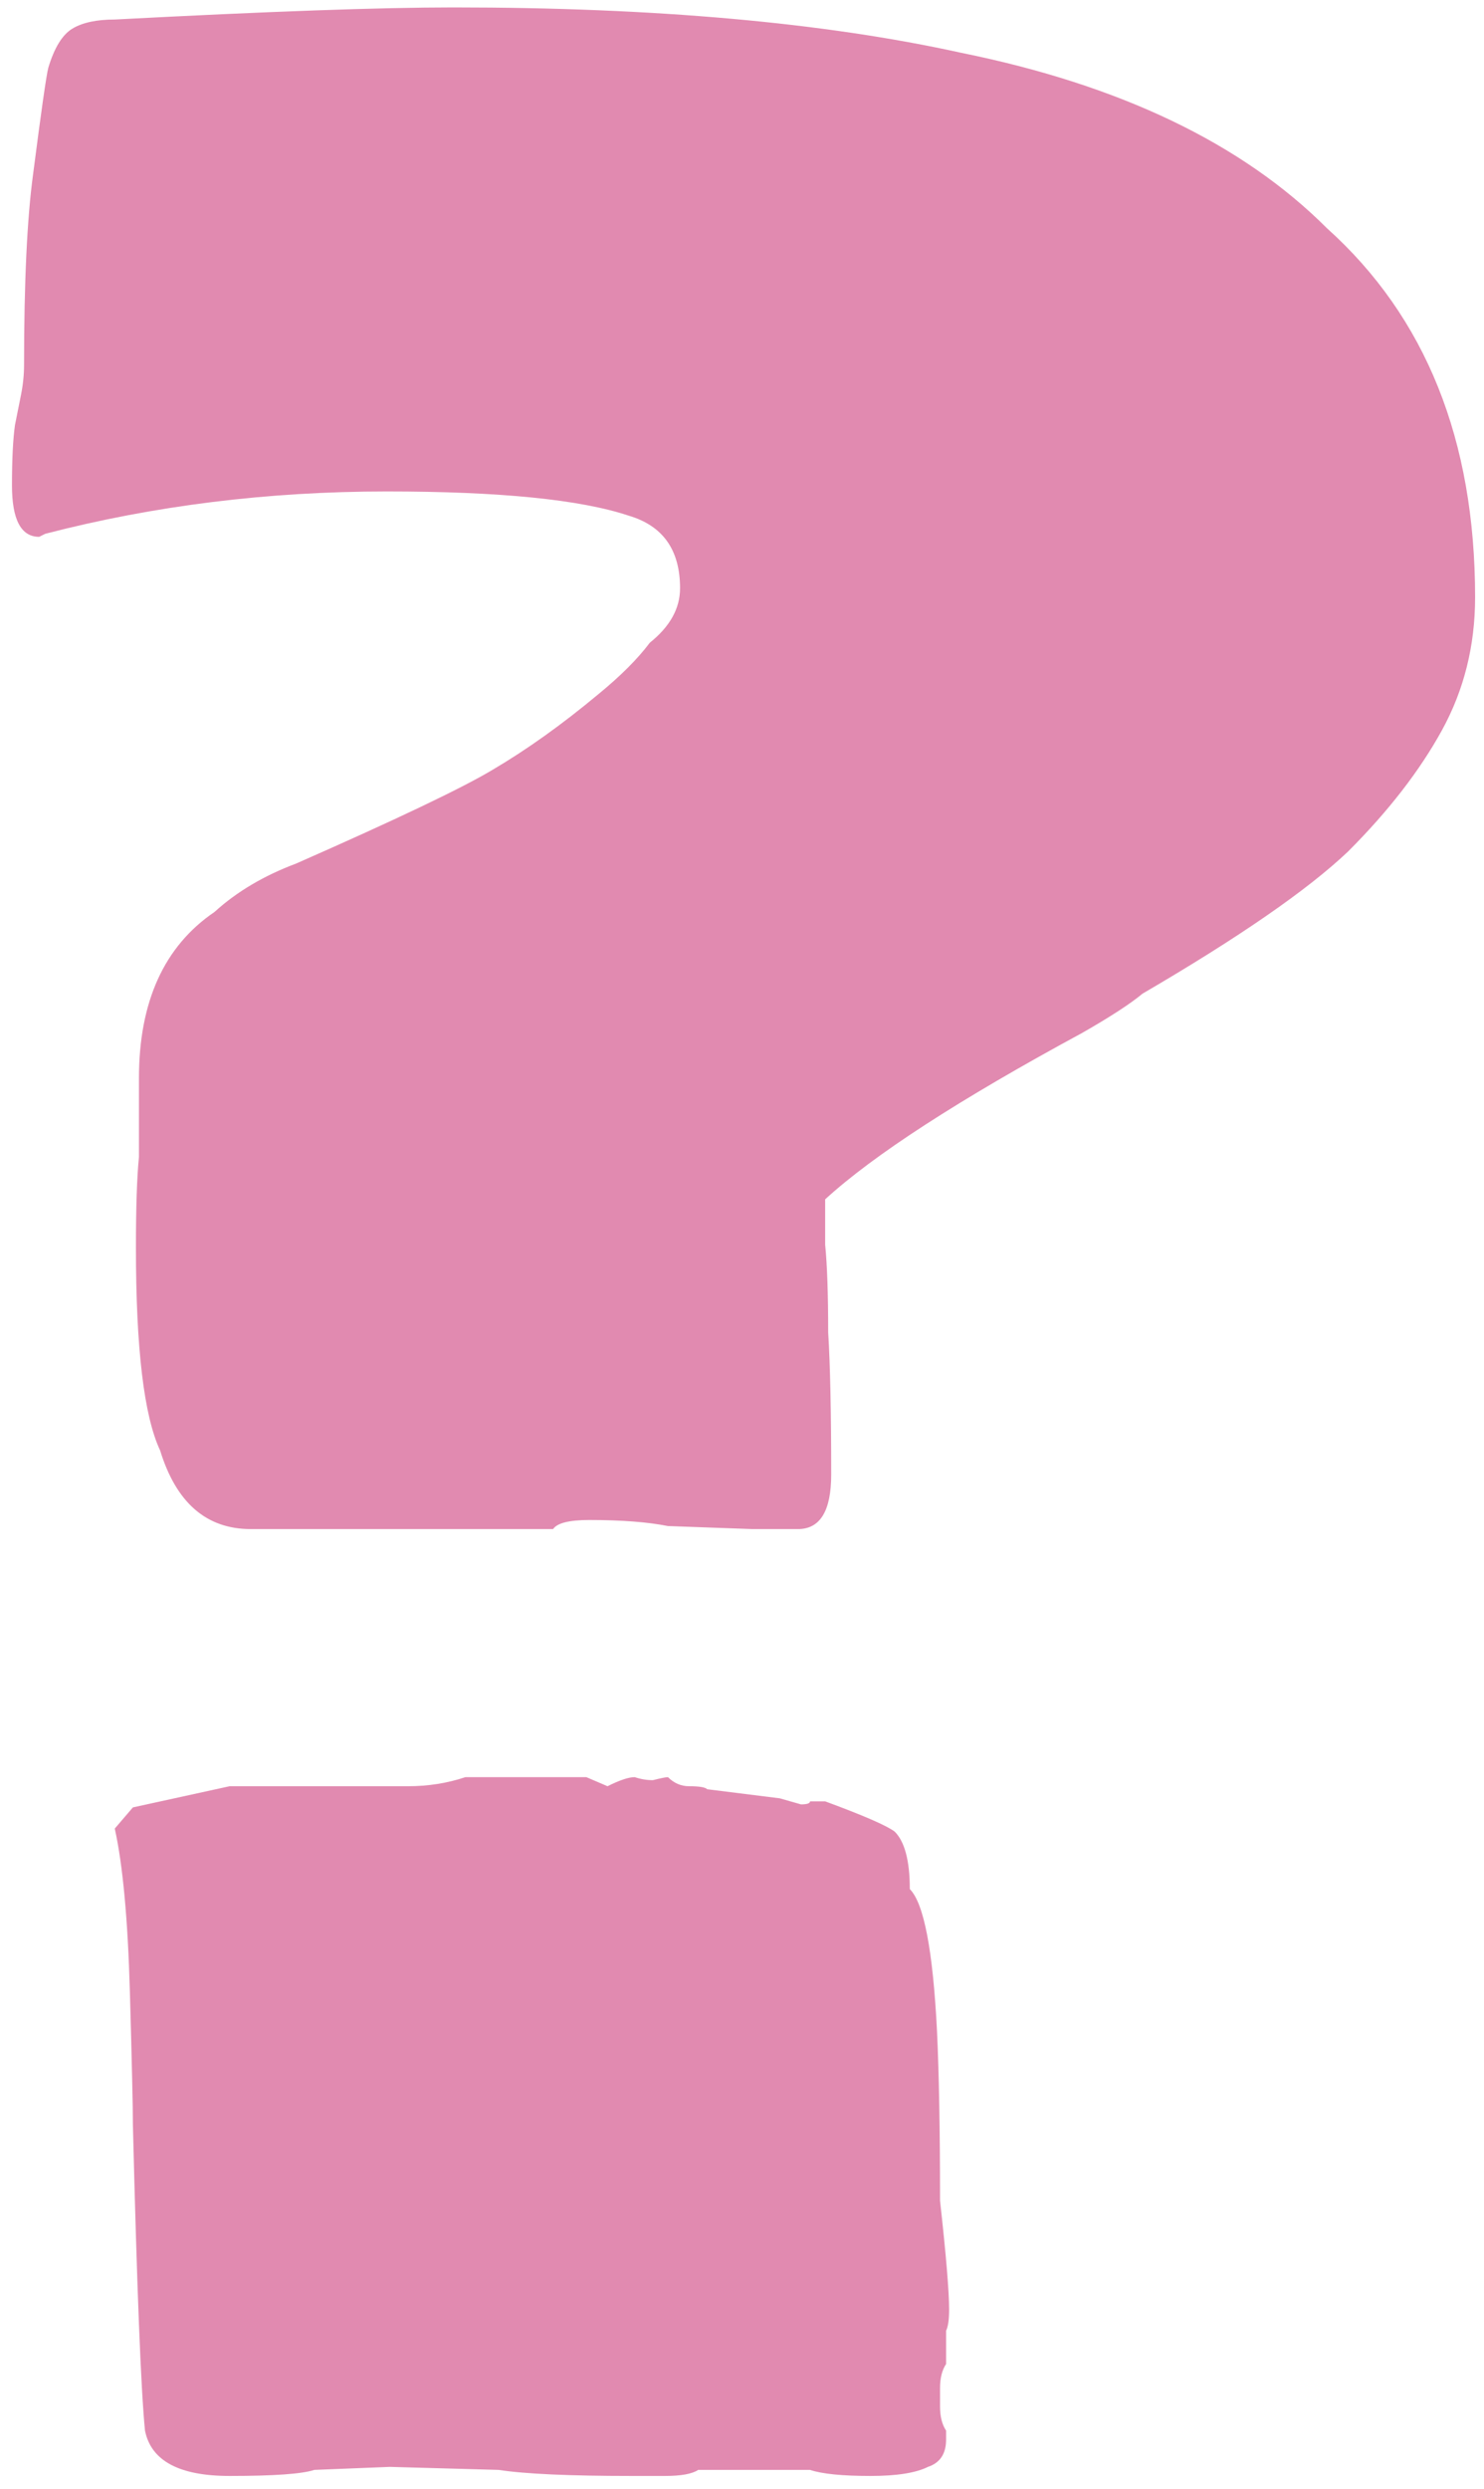 <svg width="108" height="181" viewBox="0 0 108 181" fill="none" xmlns="http://www.w3.org/2000/svg">
<path d="M18.252 111.2C15.025 111.2 12.825 109.293 11.652 105.48C10.479 102.987 9.892 98.073 9.892 90.74C9.892 87.807 9.965 85.607 10.112 84.14V78.42C10.112 72.847 11.945 68.813 15.612 66.32C17.225 64.853 19.205 63.68 21.552 62.8C28.885 59.573 33.652 57.3 35.852 55.98C38.345 54.513 40.912 52.68 43.552 50.48C45.165 49.16 46.412 47.913 47.292 46.74C48.758 45.567 49.492 44.247 49.492 42.78C49.492 39.993 48.245 38.233 45.752 37.5C42.232 36.327 36.365 35.74 28.152 35.74C19.498 35.74 11.212 36.767 3.292 38.82L2.852 39.04C1.532 39.04 0.872 37.793 0.872 35.3C0.872 33.393 0.945 31.927 1.092 30.9C1.238 30.167 1.385 29.433 1.532 28.7C1.678 27.967 1.752 27.233 1.752 26.5C1.752 20.487 1.972 15.867 2.412 12.64C2.998 8.093 3.365 5.527 3.512 4.94C3.952 3.473 4.538 2.52 5.272 2.08C6.005 1.64 7.032 1.42 8.352 1.42C19.498 0.833 27.712 0.54 32.992 0.54C47.658 0.54 59.978 1.64 69.952 3.84C81.538 6.187 90.412 10.44 96.572 16.6C103.758 23.053 107.352 32 107.352 43.44C107.352 46.96 106.545 50.187 104.932 53.12C103.318 56.053 101.045 58.987 98.112 61.92C95.178 64.707 90.192 68.153 83.152 72.26C82.272 72.993 80.805 73.947 78.752 75.12C69.805 79.96 63.572 83.993 60.052 87.22V90.52C60.199 91.987 60.272 94.113 60.272 96.9C60.419 99.247 60.492 102.693 60.492 107.24C60.492 109.88 59.685 111.2 58.072 111.2H54.772L48.612 110.98C47.145 110.687 45.239 110.54 42.892 110.54C41.425 110.54 40.545 110.76 40.252 111.2H18.252ZM16.712 180.06C13.045 180.06 10.992 178.96 10.552 176.76C10.258 173.827 9.965 166.42 9.672 154.54C9.672 153.22 9.598 149.993 9.452 144.86C9.305 139.58 8.938 135.62 8.352 132.98L9.672 131.44L16.712 129.9H29.692C31.159 129.9 32.552 129.68 33.872 129.24H37.392H42.672L44.212 129.9C45.092 129.46 45.752 129.24 46.192 129.24C46.632 129.387 47.072 129.46 47.512 129.46C48.099 129.313 48.465 129.24 48.612 129.24C49.052 129.68 49.565 129.9 50.152 129.9C50.885 129.9 51.325 129.973 51.472 130.12L56.752 130.78L58.292 131.22C58.732 131.22 58.952 131.147 58.952 131H60.052C62.839 132.027 64.525 132.76 65.112 133.2C65.845 133.933 66.212 135.327 66.212 137.38C67.239 138.407 67.898 141.853 68.192 147.72C68.338 150.8 68.412 154.907 68.412 160.04C68.852 164 69.072 166.64 69.072 167.96C69.072 168.693 68.999 169.207 68.852 169.5V170.6V171.92C68.558 172.36 68.412 172.947 68.412 173.68V175C68.412 175.733 68.558 176.32 68.852 176.76V176.98V177.42C68.852 178.447 68.412 179.107 67.532 179.4C66.652 179.84 65.258 180.06 63.352 180.06C61.298 180.06 59.832 179.913 58.952 179.62H54.552H53.452H50.812C50.372 179.913 49.565 180.06 48.392 180.06H45.972C41.425 180.06 38.199 179.913 36.292 179.62L28.372 179.4L22.872 179.62C21.992 179.913 19.939 180.06 16.712 180.06Z" fill="#E18AB0"/>
</svg>
